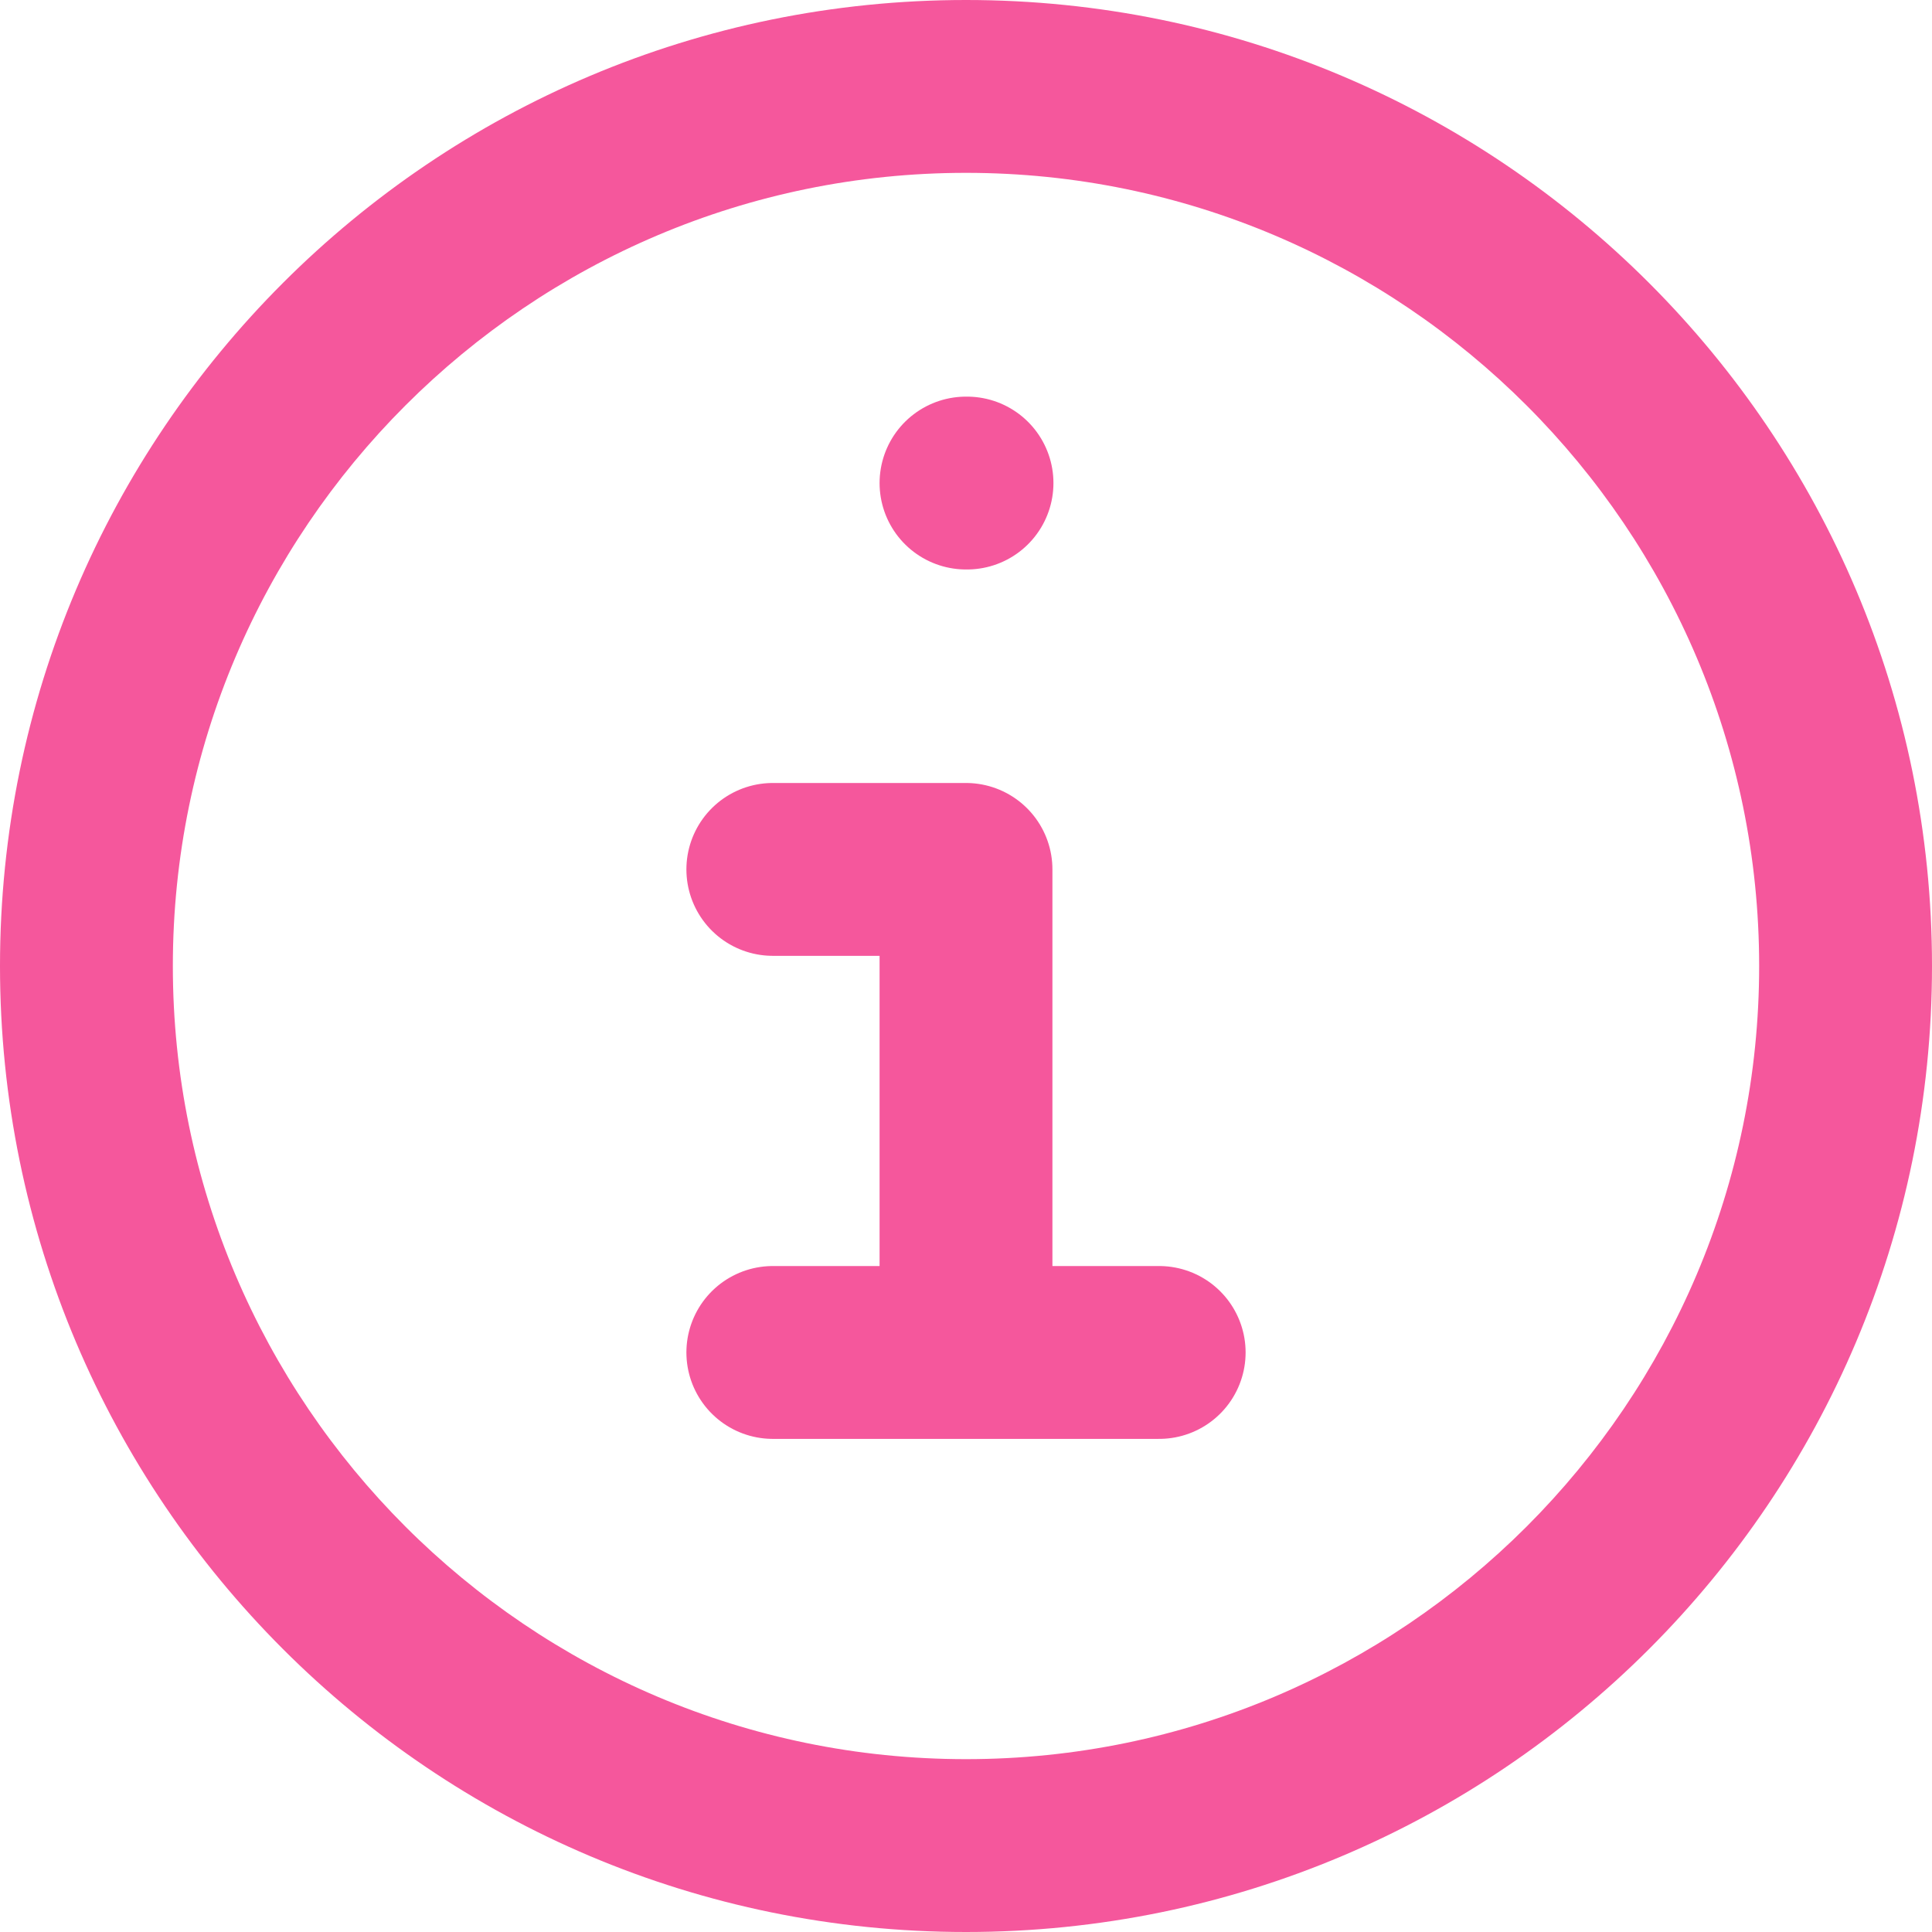 <svg xmlns="http://www.w3.org/2000/svg" width="19.002" height="19.002" viewBox="0 0 19.002 19.002">
  <g id="Icon_akar-info" data-name="Icon akar-info" transform="translate(-3 -3)">
    <g id="Path_1130" data-name="Path 1130" fill="none">
      <path d="M22,12.5A9.5,9.5,0,1,1,12.5,3,9.5,9.5,0,0,1,22,12.5Z" stroke="none"/>
      <path d="M 12.501 4.7 C 8.2 4.7 4.7 8.2 4.7 12.501 C 4.7 16.803 8.2 20.302 12.501 20.302 C 16.803 20.302 20.302 16.803 20.302 12.501 C 20.302 8.2 16.803 4.7 12.501 4.7 M 12.501 3 C 17.748 3 22.002 7.254 22.002 12.501 C 22.002 17.748 17.748 22.002 12.501 22.002 C 7.254 22.002 3 17.748 3 12.501 C 3 7.254 7.254 3 12.501 3 Z" stroke="none" fill="#f5579c"/>
    </g>
    <path id="Path_1131" data-name="Path 1131" d="M18,10.5h.01" transform="translate(-5.499 -2.749)" fill="none" stroke="#f5579c" stroke-linecap="round" stroke-width="1.7"/>
    <path id="Path_1132" data-name="Path 1132" d="M15,16.5h1.9v4.751m-1.9,0h3.8" transform="translate(-4.399 -4.949)" fill="none" stroke="#f5579c" stroke-linecap="round" stroke-linejoin="round" stroke-width="1.7"/>
  </g>
</svg>
